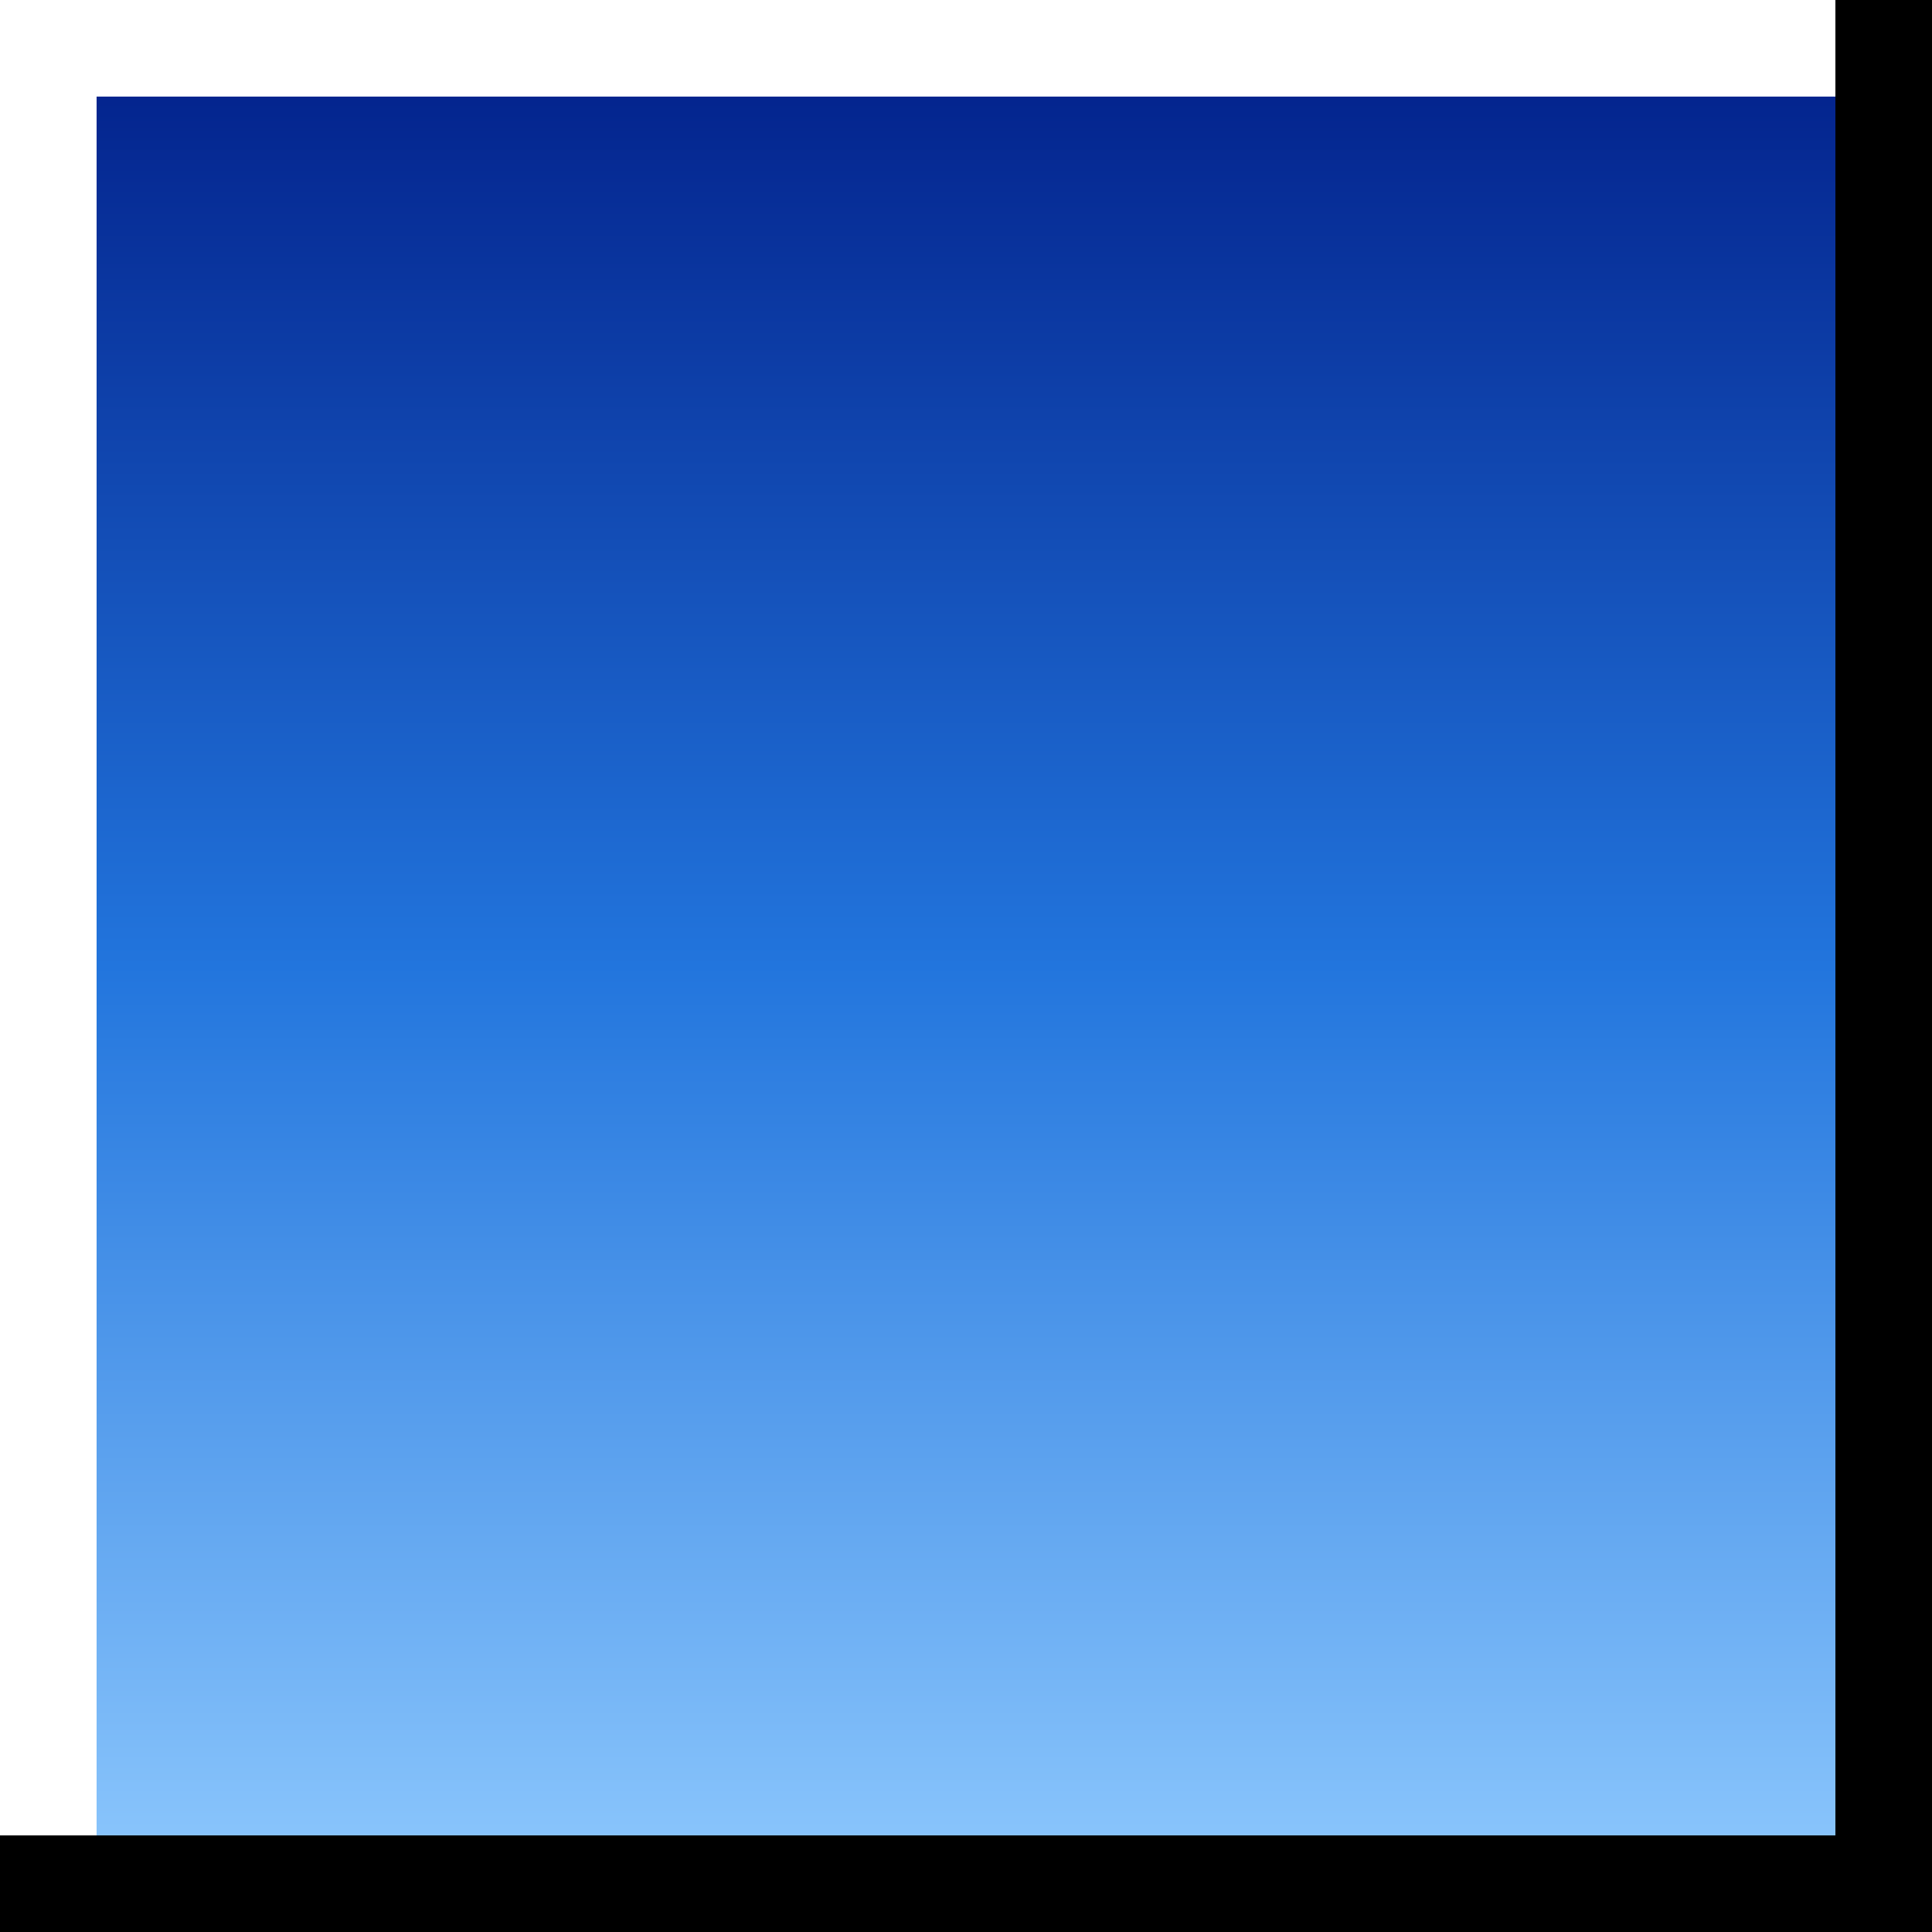 <svg xmlns="http://www.w3.org/2000/svg" viewBox="0 0 100 100">
    <rect x="0" y="0" width="100" height="100" fill="#808080" stroke="none"/>
    <defs>
        <linearGradient id="gradient" x1="0.5" x2="0.5" y1="0" y2="1">
            <stop stop-color="#001b85" offset="0"></stop>
            <stop stop-color="#2275dd" offset="0.5"></stop>
            <stop stop-color="#94cdff" offset="1"></stop>
        </linearGradient>

    </defs>

    <rect x="0" y="0" width="100" height="100" fill="url(#gradient)"></rect>
    <path d="M 0 100 v -100 h 100" stroke="#fff" stroke-width="10" fill="none"></path>
    <path d="M 100 0 v 100 h -100" stroke="#000" stroke-width="10" fill="none"></path>
</svg>